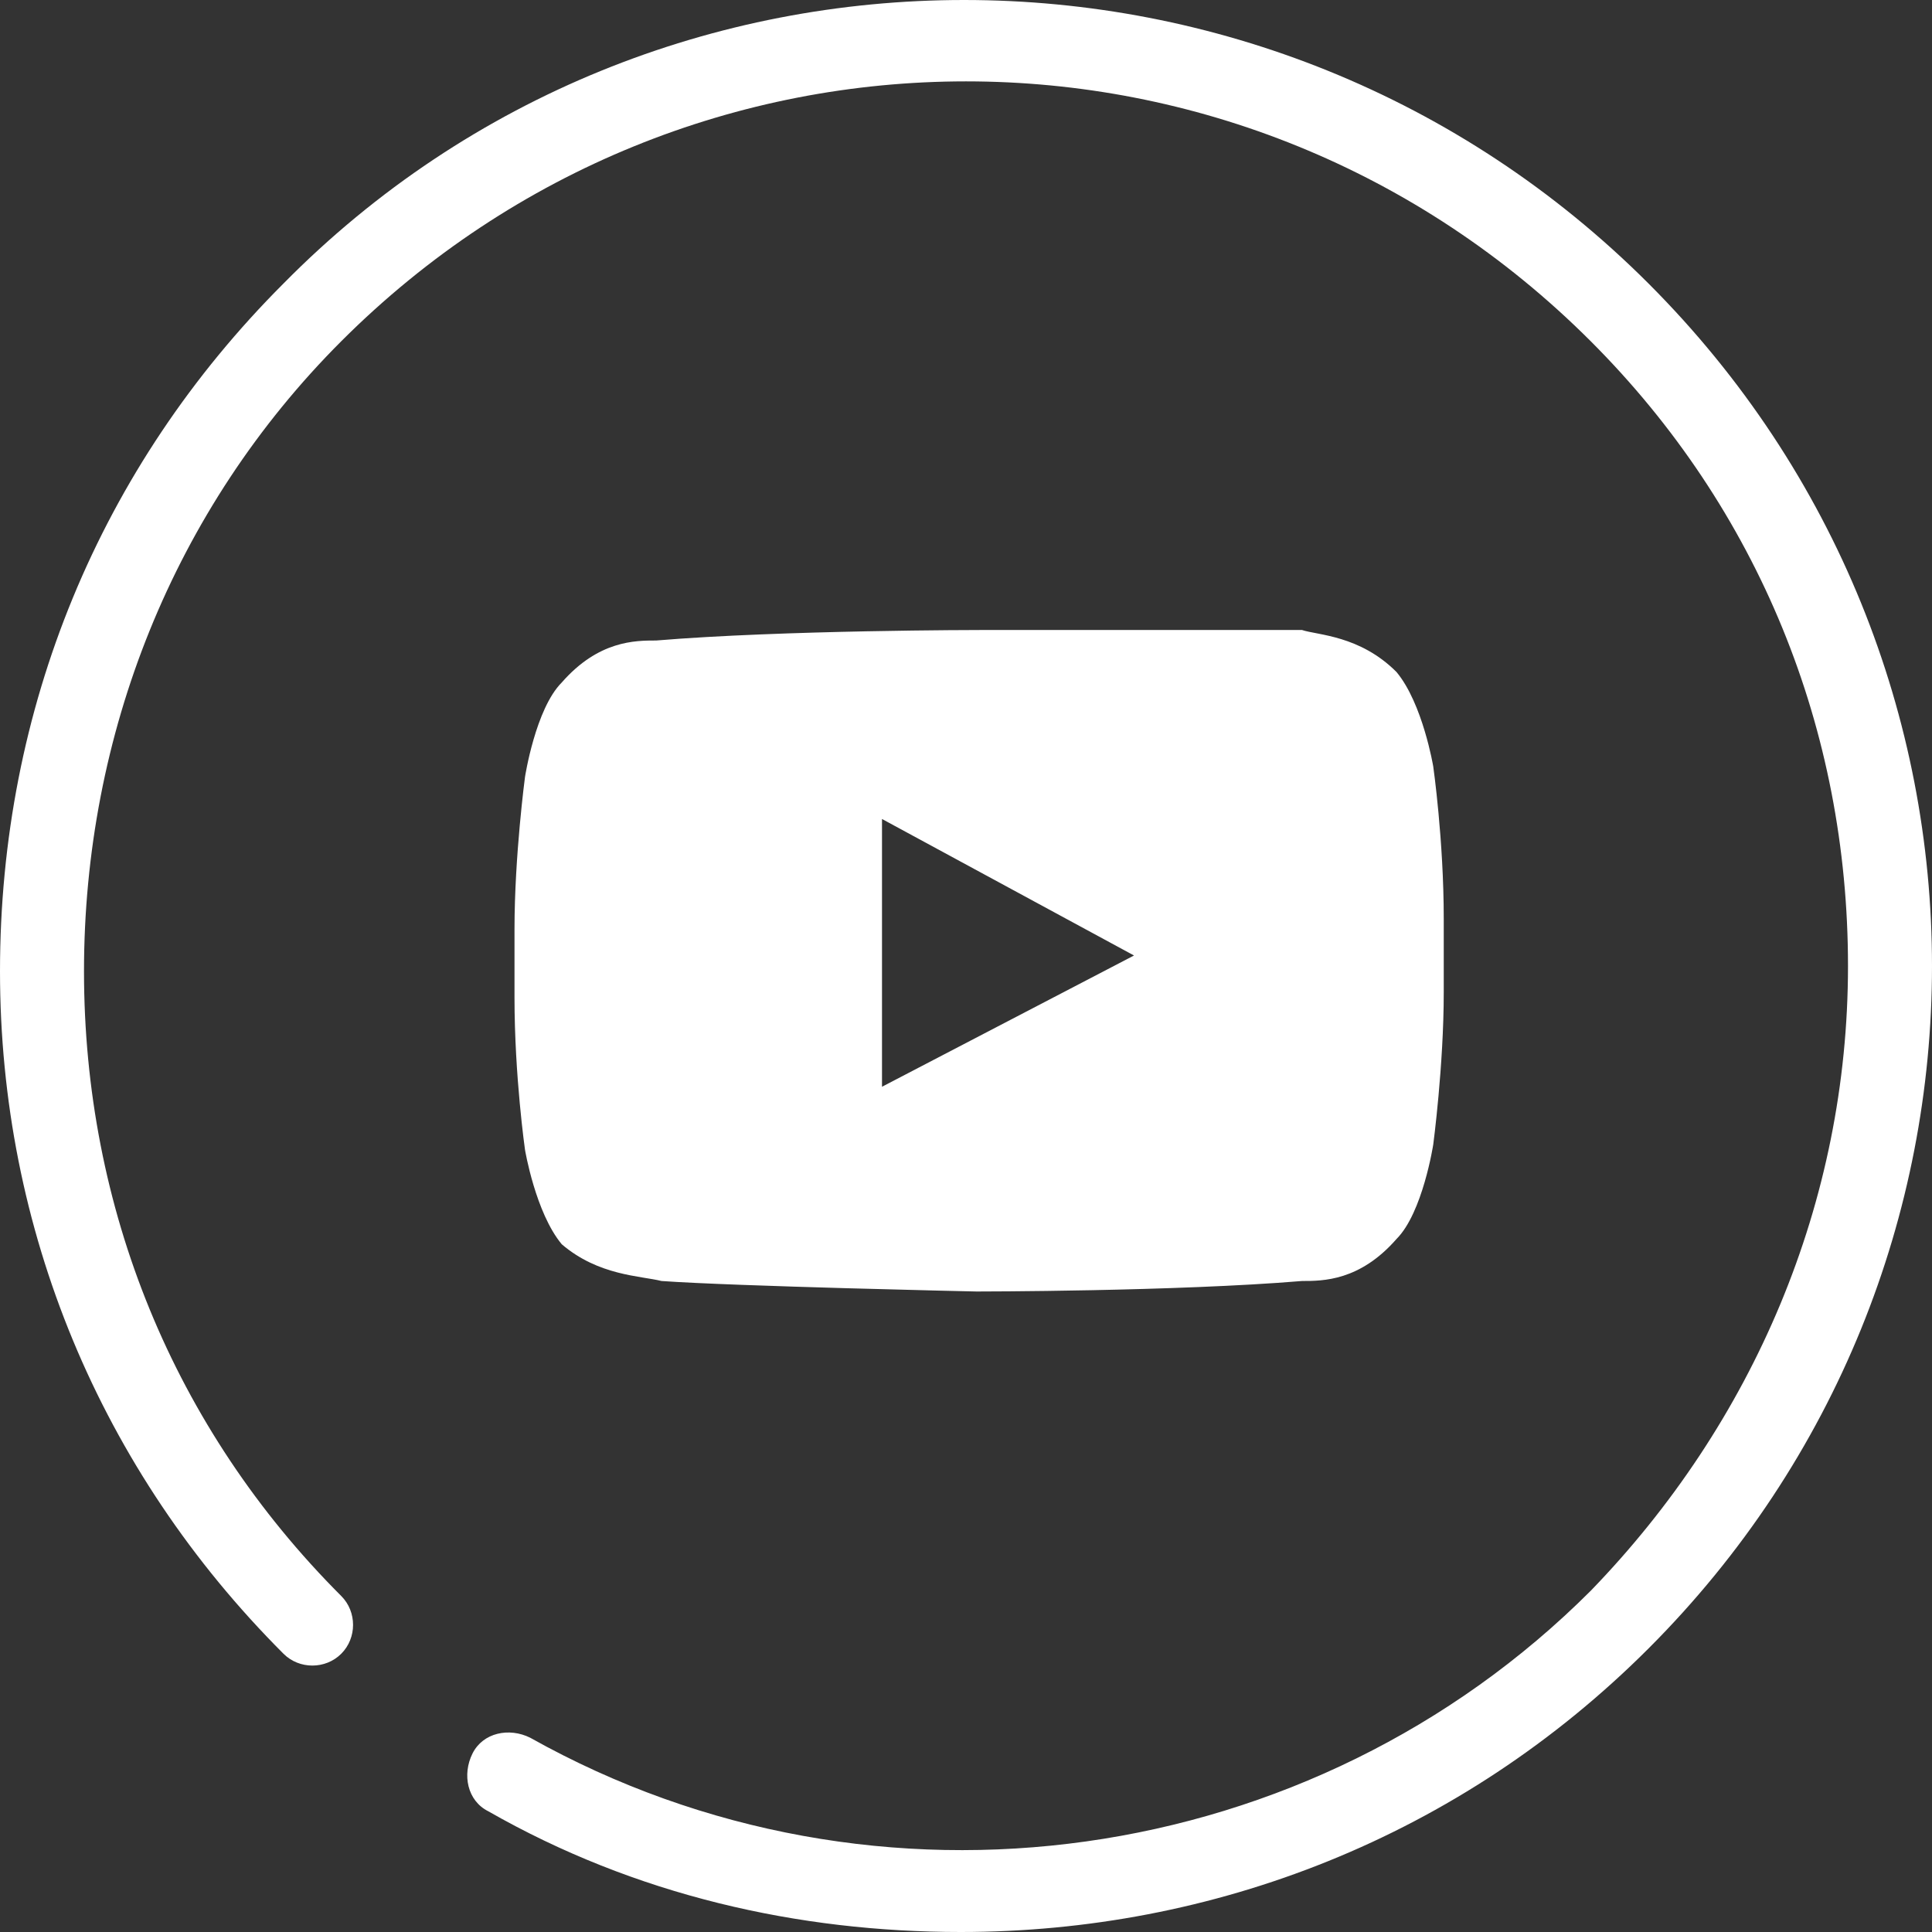 <?xml version="1.0" encoding="utf-8"?>
<!-- Generator: Adobe Illustrator 22.0.1, SVG Export Plug-In . SVG Version: 6.00 Build 0)  -->
<svg version="1.1" id="Layer_1" xmlns="http://www.w3.org/2000/svg" xmlns:xlink="http://www.w3.org/1999/xlink" x="0px" y="0px"
	 viewBox="0 0 36.8 36.8" style="enable-background:new 0 0 36.8 36.8;" xml:space="preserve">
<rect x="0" y="0" width="36.8" height="36.8" fill="#333333" stroke="none"/>
<style type="text/css">
	.st0{fill:#FFFFFF;}
</style>
<g>
	<path class="st0" d="M12.6,24.4c1.4,0.1,6,0.2,6,0.2s3.8,0,6.2-0.2c0.4,0,1.1,0,1.8-0.8c0.5-0.5,0.7-1.8,0.7-1.8s0.2-1.5,0.2-2.9
		v-1.4c0-1.5-0.2-2.9-0.2-2.9s-0.2-1.2-0.7-1.8c-0.7-0.7-1.5-0.7-1.8-0.8C22.4,12,18.7,12,18.7,12s-3.8,0-6.2,0.2
		c-0.4,0-1.1,0-1.8,0.8c-0.5,0.5-0.7,1.8-0.7,1.8s-0.2,1.5-0.2,2.9V19c0,1.5,0.2,2.9,0.2,2.9s0.2,1.2,0.7,1.8
		C11.4,24.3,12.2,24.3,12.6,24.4z M16.8,15.6l4.8,2.6l-4.8,2.5V15.6z"/>
	<path class="st0" d="M31.4,5.4c-7.2-7.2-18.9-7.2-26,0C1.9,8.9,0,13.5,0,18.5c0,4.9,1.9,9.5,5.4,13c0.3,0.3,0.8,0.3,1.1,0
		c0.3-0.3,0.3-0.8,0-1.1c-3.2-3.2-4.9-7.4-4.9-11.9c0-4.5,1.7-8.8,4.9-12c6.6-6.6,17.2-6.6,23.8,0c3.2,3.2,4.9,7.4,4.9,11.9
		s-1.8,8.7-4.9,11.9c-5.3,5.3-13.6,6.5-20.2,2.8c-0.4-0.2-0.9-0.1-1.1,0.3c-0.2,0.4-0.1,0.9,0.3,1.1c2.8,1.6,5.9,2.3,9,2.3
		c4.8,0,9.5-1.8,13.1-5.4C38.6,24.2,38.6,12.6,31.4,5.4z"/>
</g>
</svg>
